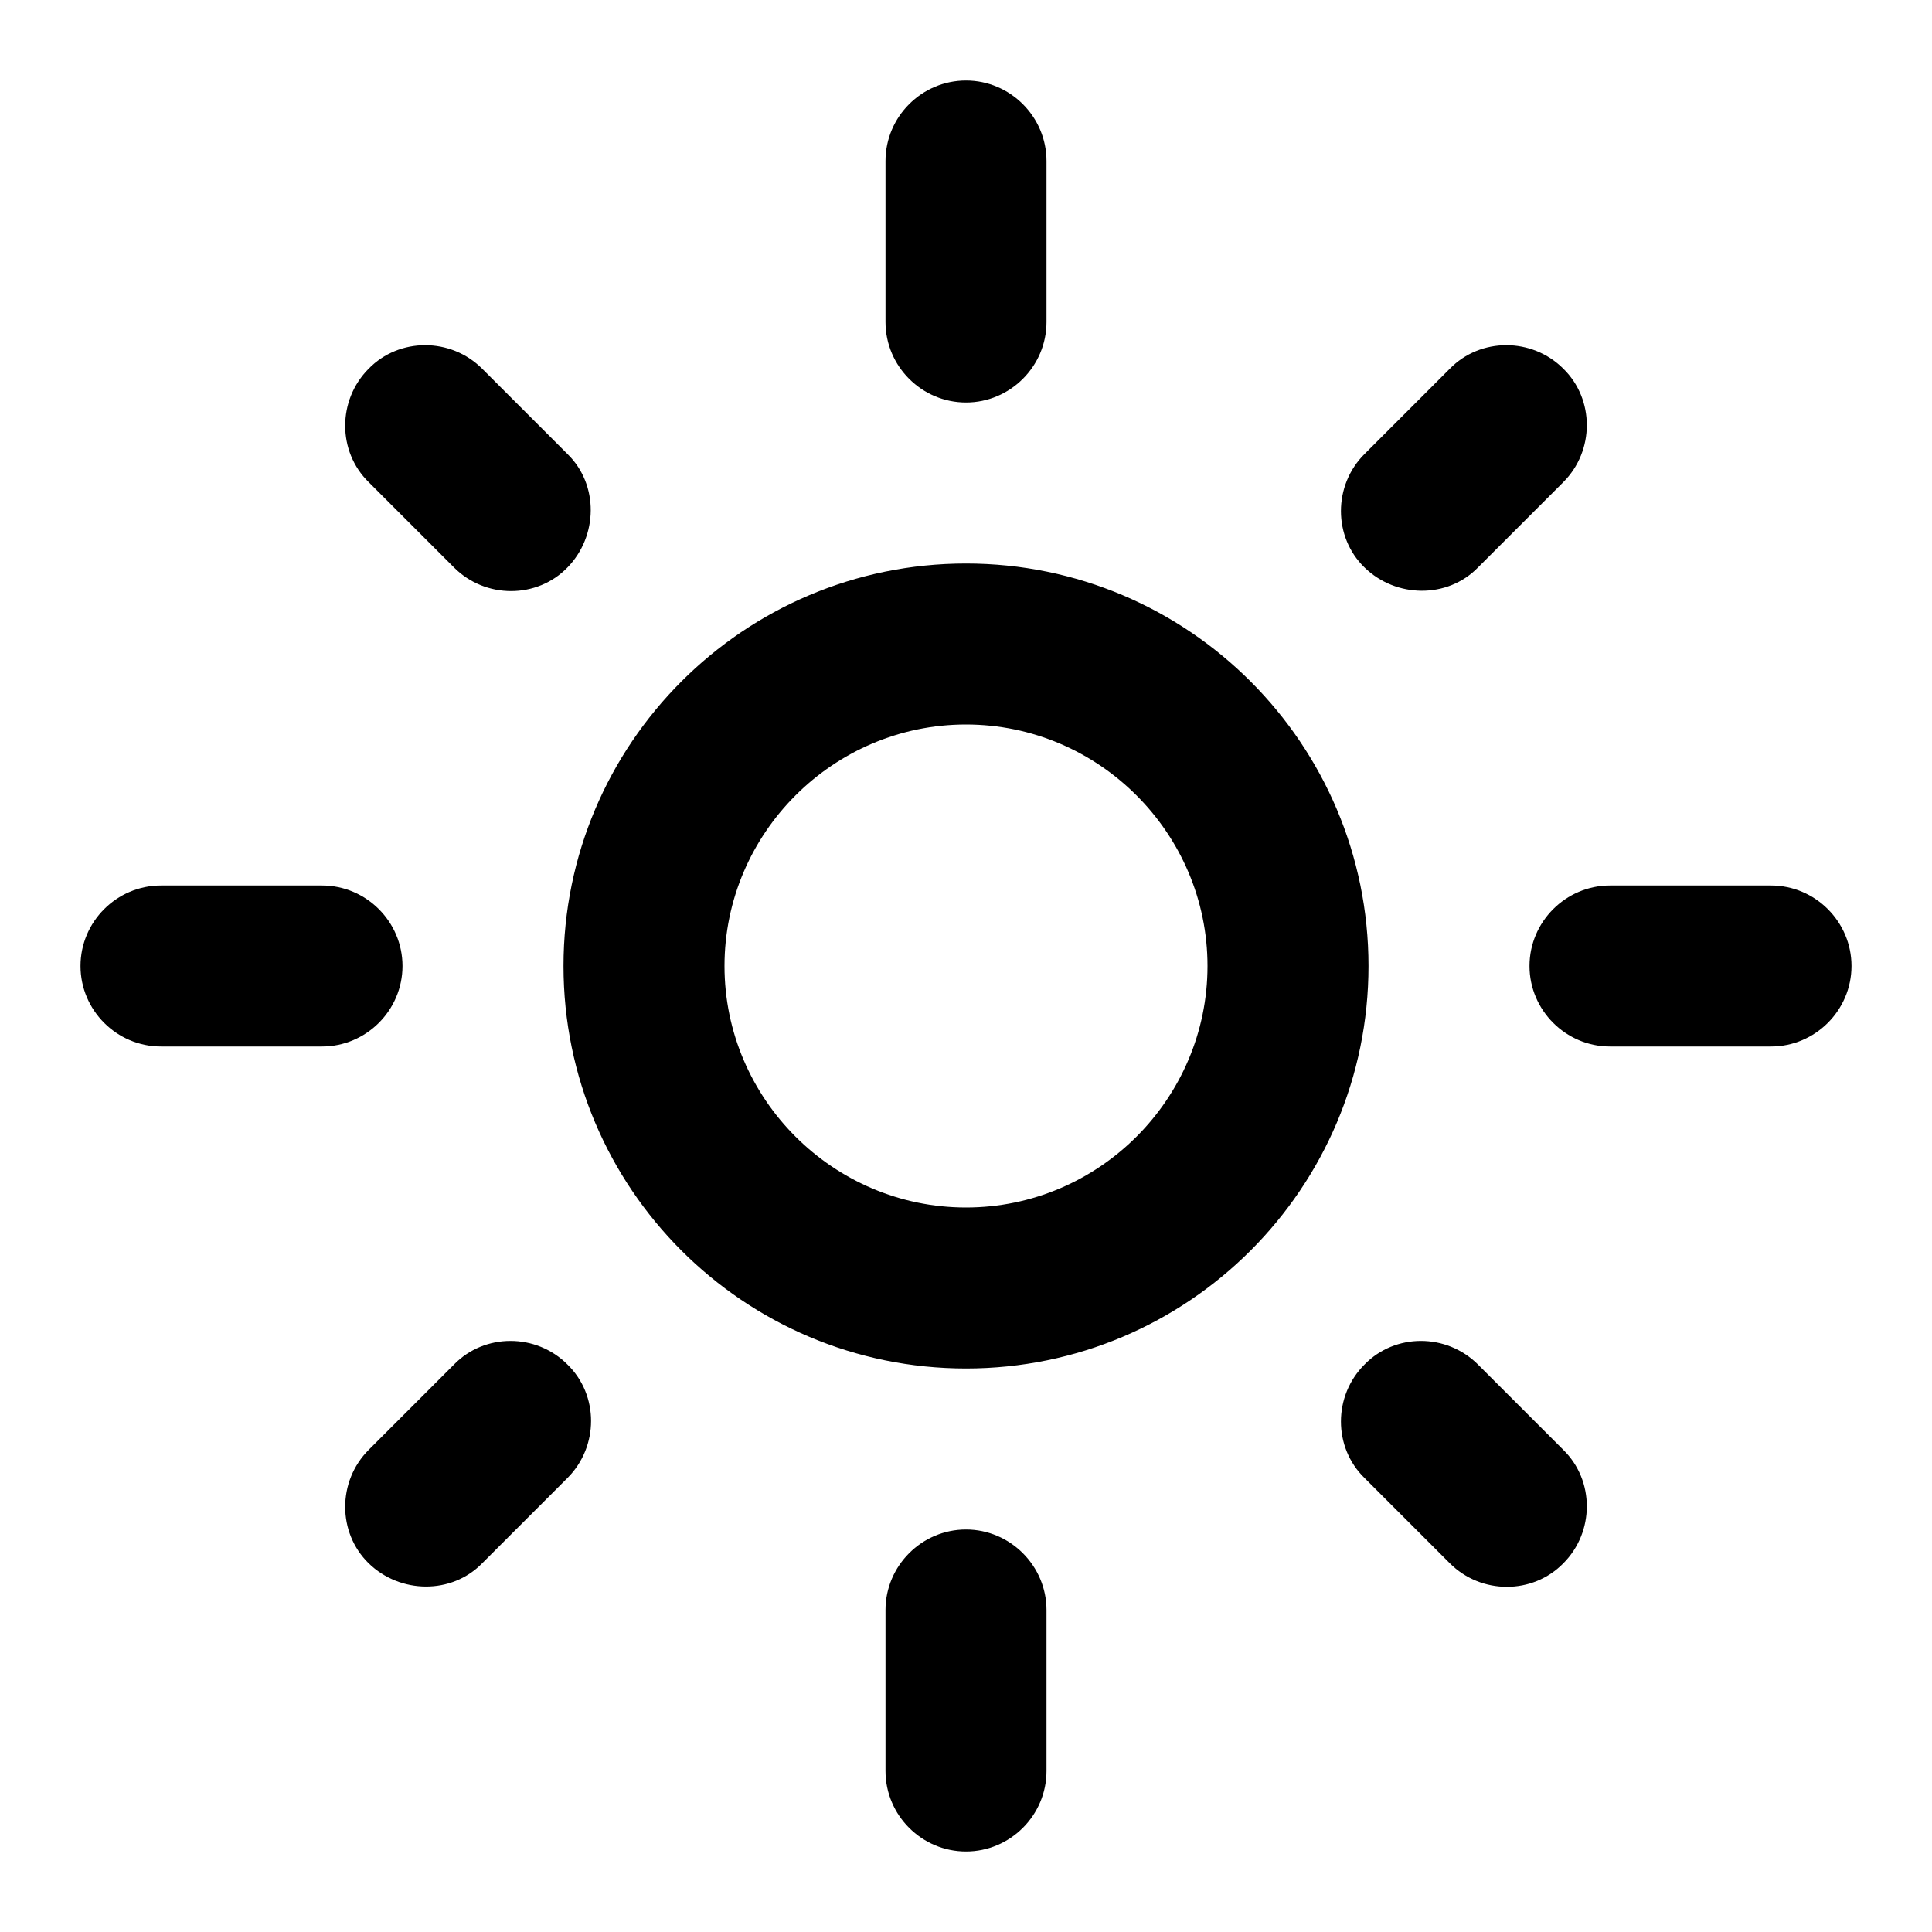<svg width="18" height="18" viewBox="0 0 18 18" fill="none" xmlns="http://www.w3.org/2000/svg">
<g clip-path="url(#clip0_1_14079)">
<path d="M9 6.75C10.238 6.75 11.25 7.763 11.25 9C11.25 10.238 10.238 11.25 9 11.25C7.763 11.25 6.75 10.238 6.75 9C6.75 7.763 7.763 6.75 9 6.75ZM9 5.25C6.93 5.25 5.25 6.93 5.25 9C5.25 11.07 6.93 12.75 9 12.75C11.07 12.75 12.75 11.07 12.75 9C12.75 6.93 11.07 5.25 9 5.25ZM1.5 9.75H3C3.413 9.75 3.75 9.412 3.75 9C3.75 8.588 3.413 8.25 3 8.25H1.5C1.087 8.25 0.75 8.588 0.75 9C0.75 9.412 1.087 9.75 1.5 9.75ZM15 9.75H16.5C16.913 9.75 17.25 9.412 17.25 9C17.25 8.588 16.913 8.25 16.5 8.25H15C14.588 8.25 14.25 8.588 14.25 9C14.25 9.412 14.588 9.75 15 9.75ZM8.25 1.5V3C8.25 3.413 8.588 3.75 9 3.75C9.412 3.75 9.75 3.413 9.75 3V1.5C9.75 1.087 9.412 0.75 9 0.75C8.588 0.75 8.25 1.087 8.25 1.5ZM8.25 15V16.5C8.25 16.913 8.588 17.25 9 17.25C9.412 17.25 9.75 16.913 9.75 16.5V15C9.75 14.588 9.412 14.25 9 14.25C8.588 14.25 8.25 14.588 8.25 15ZM4.492 3.435C4.2 3.143 3.72 3.143 3.435 3.435C3.143 3.728 3.143 4.207 3.435 4.492L4.23 5.287C4.522 5.58 5.003 5.58 5.287 5.287C5.572 4.995 5.58 4.515 5.287 4.23L4.492 3.435ZM13.77 12.713C13.477 12.42 12.998 12.42 12.713 12.713C12.42 13.005 12.42 13.485 12.713 13.77L13.508 14.565C13.8 14.857 14.28 14.857 14.565 14.565C14.857 14.273 14.857 13.793 14.565 13.508L13.77 12.713ZM14.565 4.492C14.857 4.2 14.857 3.72 14.565 3.435C14.273 3.143 13.793 3.143 13.508 3.435L12.713 4.23C12.42 4.522 12.42 5.003 12.713 5.287C13.005 5.572 13.485 5.58 13.77 5.287L14.565 4.492ZM5.287 13.77C5.58 13.477 5.58 12.998 5.287 12.713C4.995 12.42 4.515 12.42 4.23 12.713L3.435 13.508C3.143 13.8 3.143 14.28 3.435 14.565C3.728 14.85 4.207 14.857 4.492 14.565L5.287 13.77Z" fill="black"/>
</g>
<defs>
<clipPath id="clip0_1_14079">
<rect width="18" height="18" fill="white"/>
</clipPath>
</defs>
</svg>
